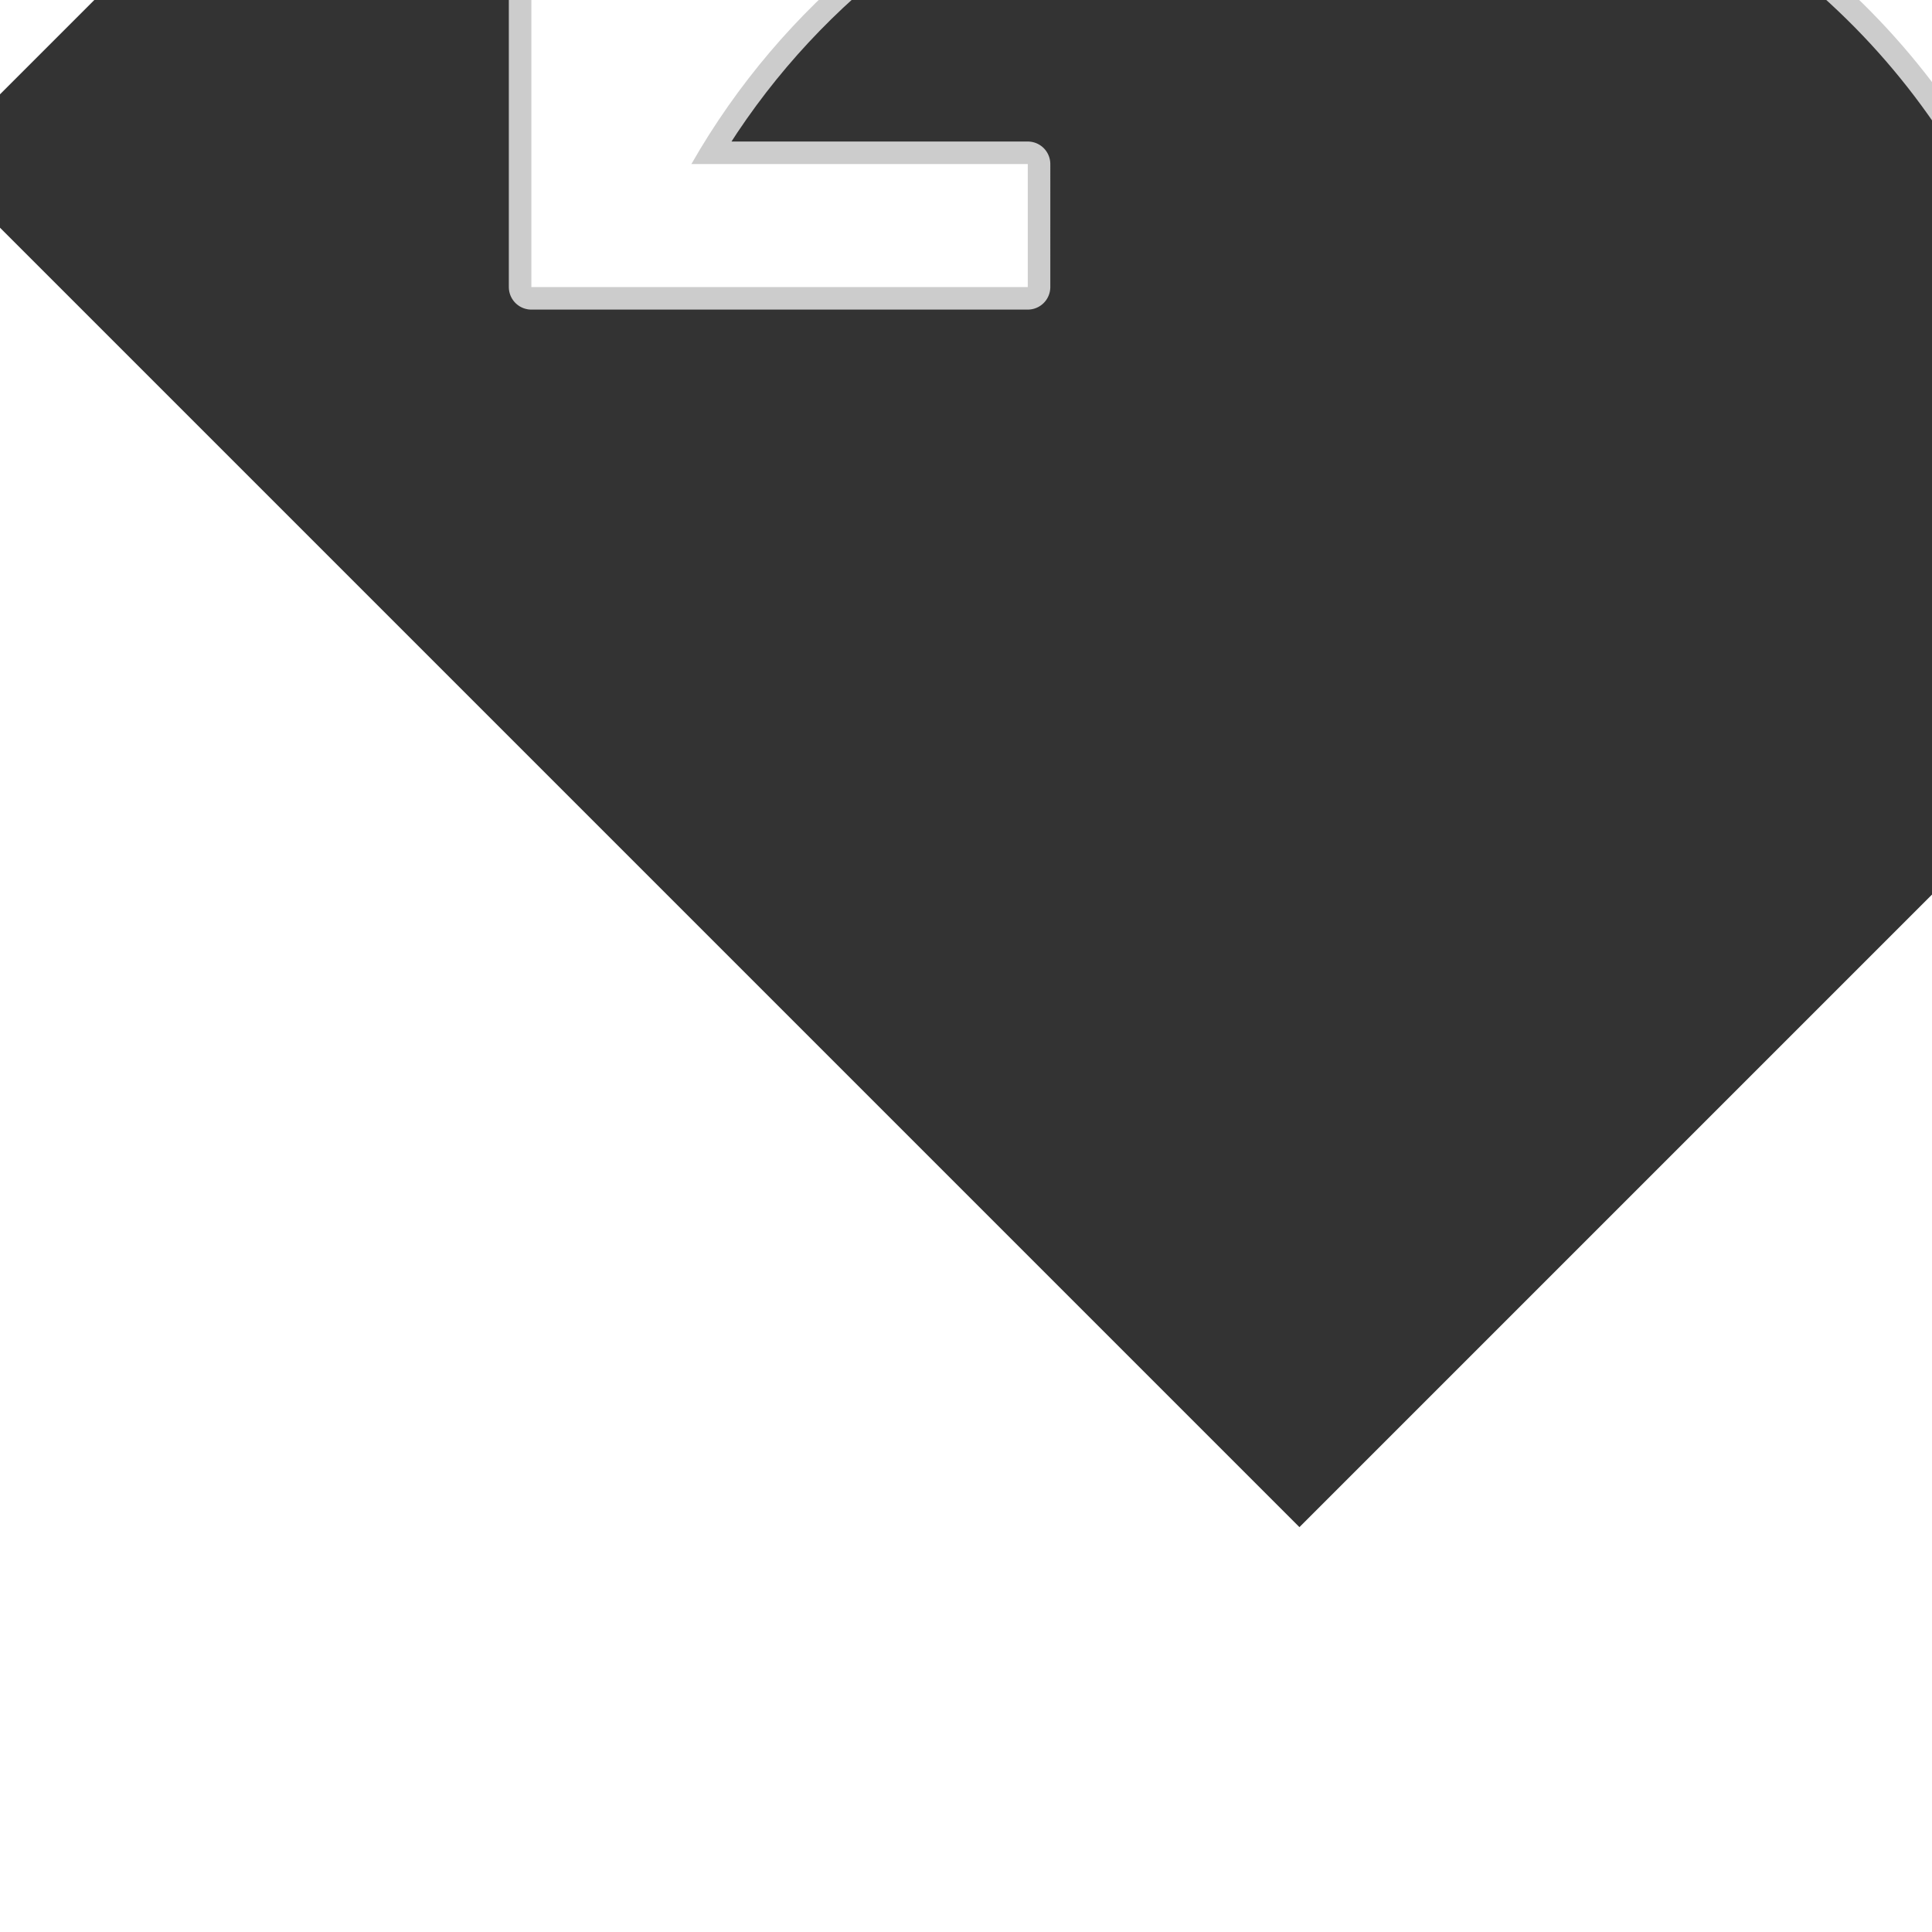 <!DOCTYPE svg PUBLIC "-//W3C//DTD SVG 1.1//EN" "http://www.w3.org/Graphics/SVG/1.1/DTD/svg11.dtd">
<!-- Uploaded to: SVG Repo, www.svgrepo.com, Transformed by: SVG Repo Mixer Tools -->
<svg fill="#ffffff" height="800px" width="800px" version="1.1" id="Layer_1" xmlns="http://www.w3.org/2000/svg" xmlns:xlink="http://www.w3.org/1999/xlink" viewBox="-39.27 -39.27 471.19 471.19" xml:space="preserve" stroke="#ffffff" transform="rotate(-45)matrix(1, 0, 0, 1, 0, 0)" stroke-width="0.004">
<rect x="-39.27" y="-39.27" width="471.19" height="471.19" fill="#333333" stroke="none"/>
<g id="SVGRepo_bgCarrier" stroke-width="0"/>
<g id="SVGRepo_tracerCarrier" stroke-linecap="round" stroke-linejoin="round" stroke="#CCCCCC" stroke-width="10.994"> <path d="M334.361,186.385C297.184,96.631,205.038,45.965,112.991,57.174l35.961-35.961L127.738,0L42.132,85.606l85.607,85.606 L148.952,150L90.94,91.987c86.954-23.72,180.327,20.467,215.705,105.878c24.497,59.141,16.531,125.338-21.308,177.078l24.215,17.709 c21.081-28.825,34.648-62.773,39.234-98.174C353.516,257.965,348.528,220.587,334.361,186.385z"/> </g>
<g id="SVGRepo_iconCarrier"> <path d="M334.361,186.385C297.184,96.631,205.038,45.965,112.991,57.174l35.961-35.961L127.738,0L42.132,85.606l85.607,85.606 L148.952,150L90.94,91.987c86.954-23.72,180.327,20.467,215.705,105.878c24.497,59.141,16.531,125.338-21.308,177.078l24.215,17.709 c21.081-28.825,34.648-62.773,39.234-98.174C353.516,257.965,348.528,220.587,334.361,186.385z"/> </g>
</svg>